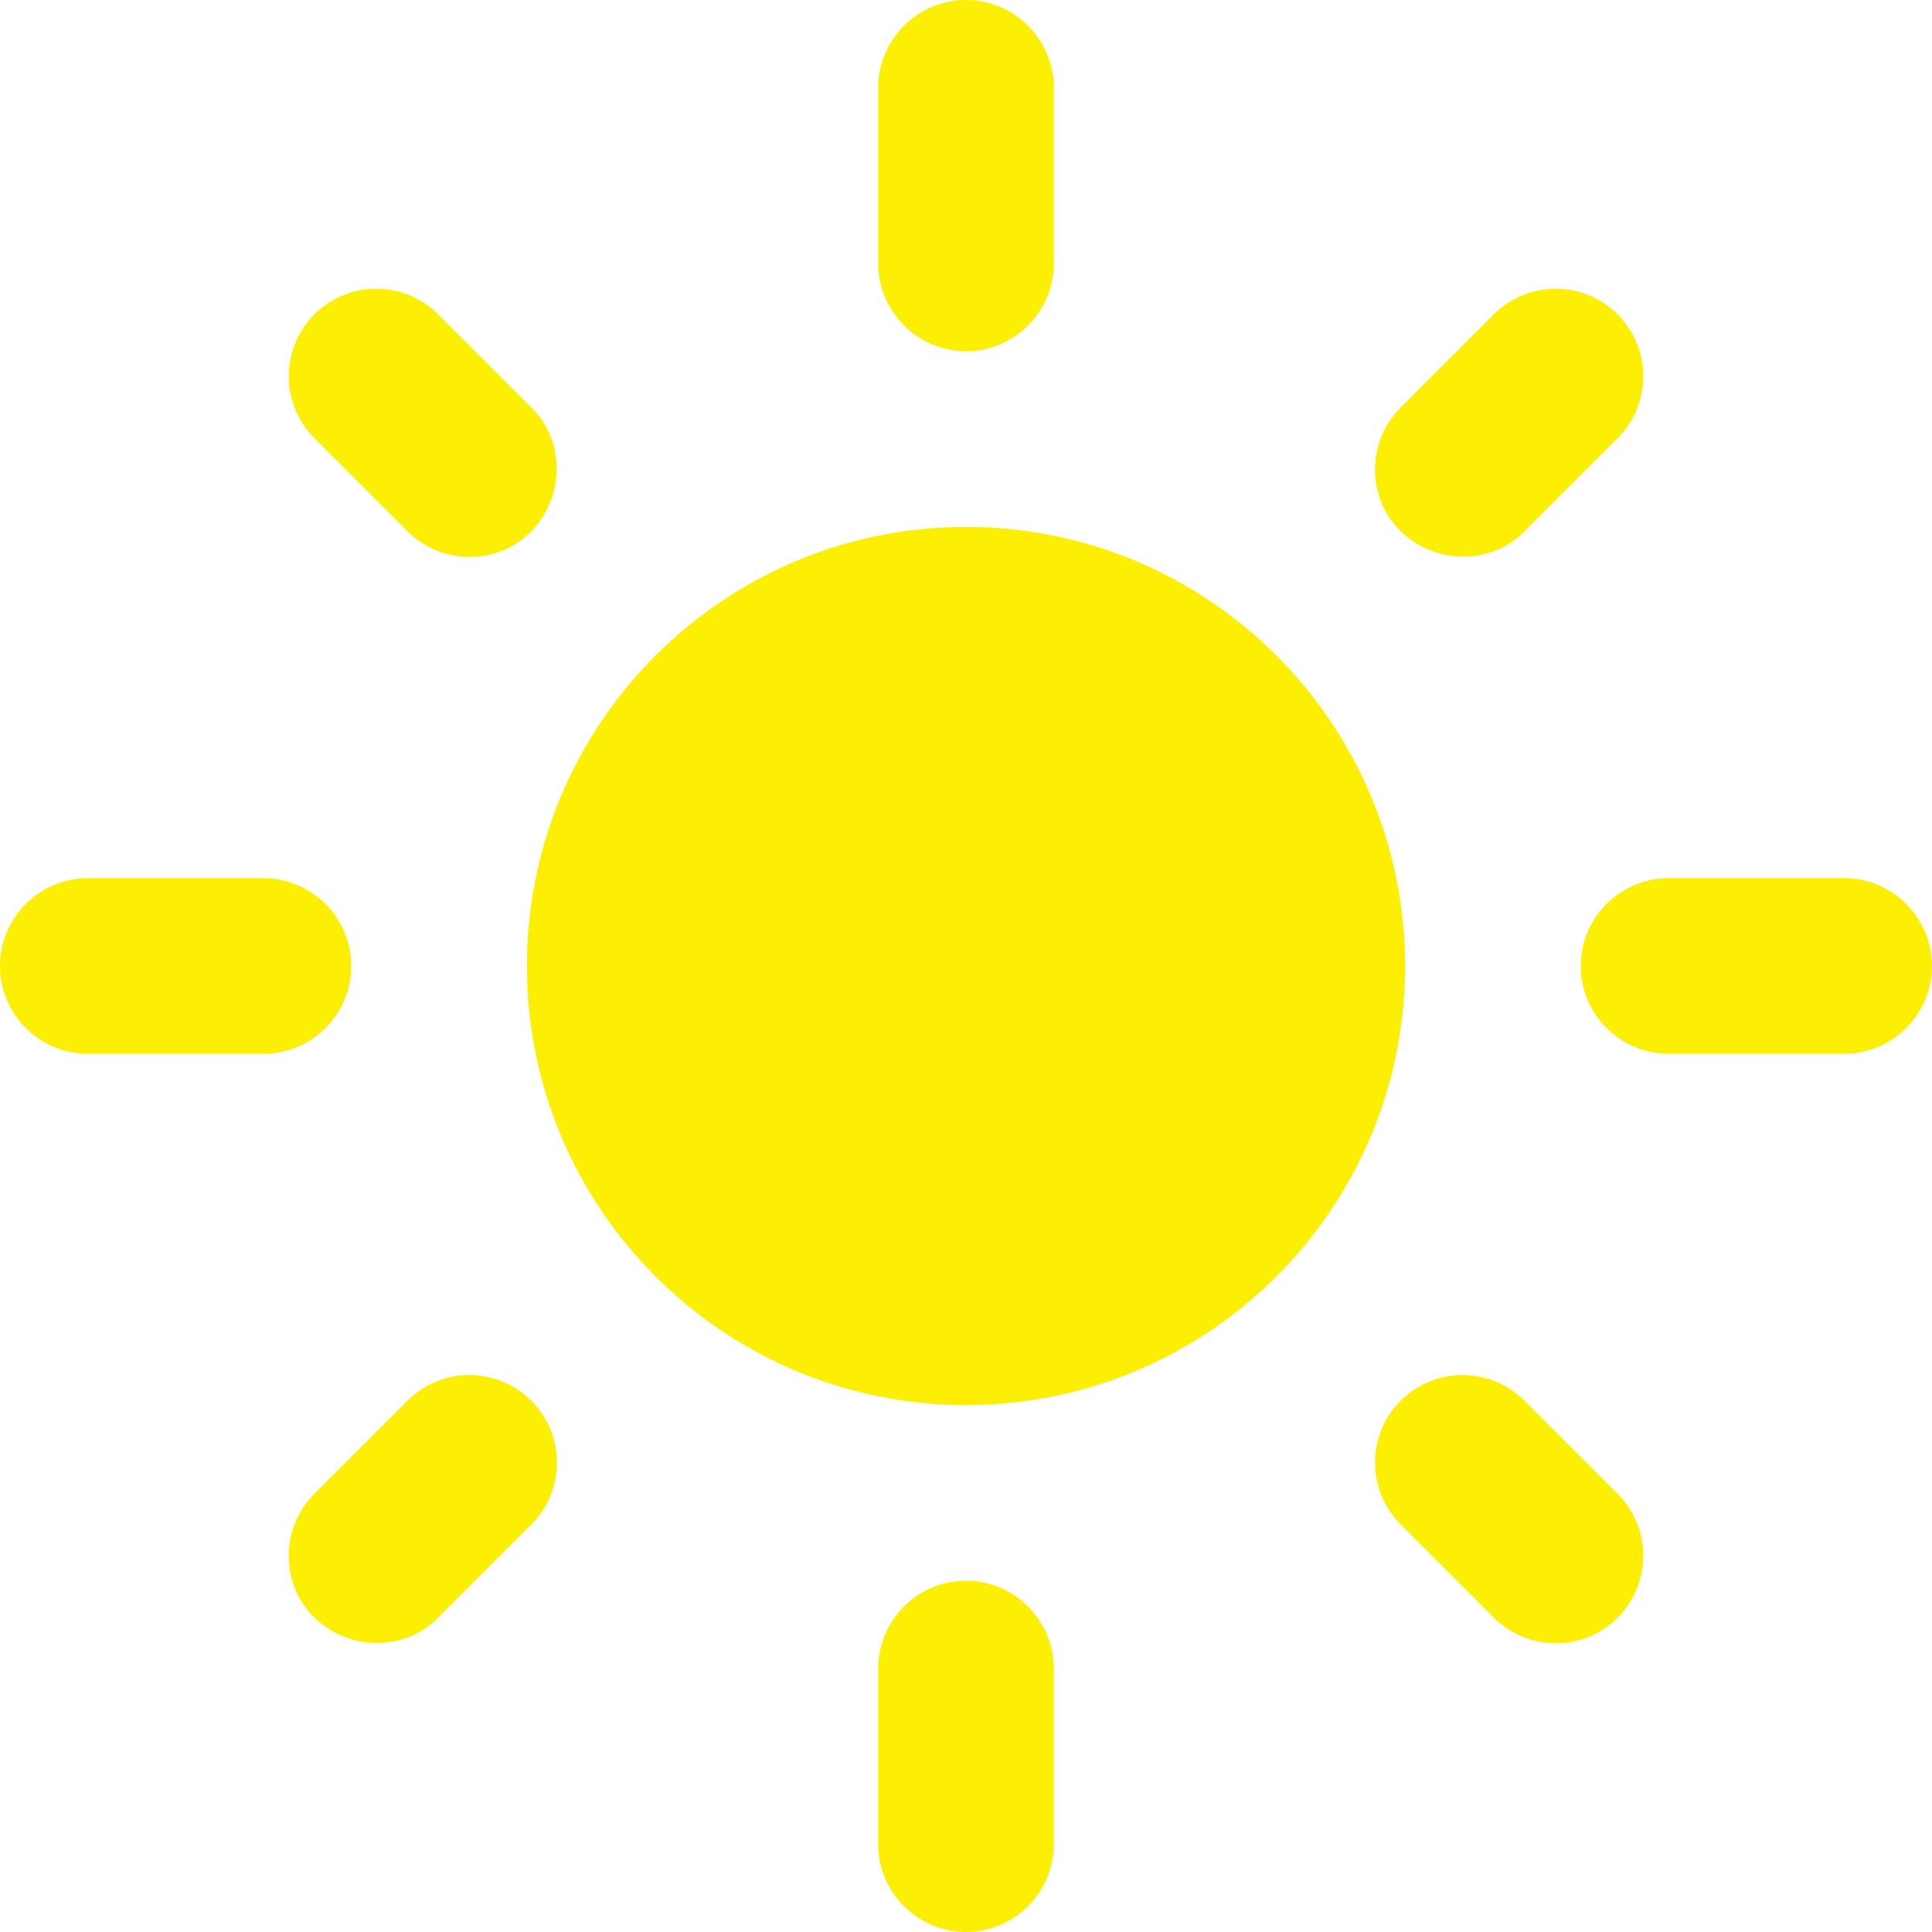 <svg fill="none" height="22" viewBox="0 0 22 22" width="22" xmlns="http://www.w3.org/2000/svg"><path d="m11 6c-2.76 0-5 2.24-5 5s2.24 5 5 5 5-2.24 5-5-2.24-5-5-5zm-10 6h2c.55 0 1-.45 1-1s-.45-1-1-1h-2c-.55 0-1 .45-1 1s.45 1 1 1zm18 0h2c.55 0 1-.45 1-1s-.45-1-1-1h-2c-.55 0-1 .45-1 1s.45 1 1 1zm-9-11v2c0 .55.45 1 1 1s1-.45 1-1v-2c0-.55-.45-1-1-1s-1 .45-1 1zm0 18v2c0 .55.45 1 1 1s1-.45 1-1v-2c0-.55-.45-1-1-1s-1 .45-1 1zm-5.01-15.42c-.093-.093-.202-.166-.323-.216-.121-.05-.251-.076-.382-.076s-.261.026-.382.076c-.121.05-.231.124-.323.216-.093.093-.166.202-.216.323-.05.121-.076.251-.076.382s.026.261.076.382c.05.121.124.231.216.323l1.06 1.06c.39.39 1.03.39 1.41 0s.39-1.03 0-1.41zm12.37 12.37c-.092-.093-.202-.166-.323-.216-.121-.05-.251-.076-.382-.076s-.261.026-.382.076c-.121.05-.231.124-.323.216-.093.092-.166.202-.216.323-.05.121-.076.251-.076.382s.026.261.076.382c.05.121.124.231.216.323l1.06 1.06c.39.39 1.03.39 1.41 0 .093-.092.166-.202.216-.323.05-.121.076-.251.076-.382s-.026-.261-.076-.382c-.05-.121-.124-.231-.216-.323zm1.06-10.96c.093-.093.166-.202.216-.323.05-.121.076-.251.076-.382s-.026-.261-.076-.382c-.05-.121-.124-.231-.216-.323-.092-.093-.202-.166-.323-.216-.121-.05-.251-.076-.382-.076s-.261.026-.382.076c-.121.05-.231.124-.323.216l-1.06 1.06c-.39.39-.39 1.03 0 1.41s1.03.39 1.41 0zm-12.37 12.37c.093-.092.166-.202.216-.323.05-.121.076-.251.076-.382s-.026-.261-.076-.382c-.05-.121-.124-.231-.216-.323-.093-.093-.202-.166-.323-.216-.121-.05-.251-.076-.382-.076s-.261.026-.382.076c-.121.05-.231.124-.323.216l-1.06 1.06c-.39.39-.39 1.03 0 1.41s1.03.39 1.41 0z" fill="#fcef03"/></svg>
